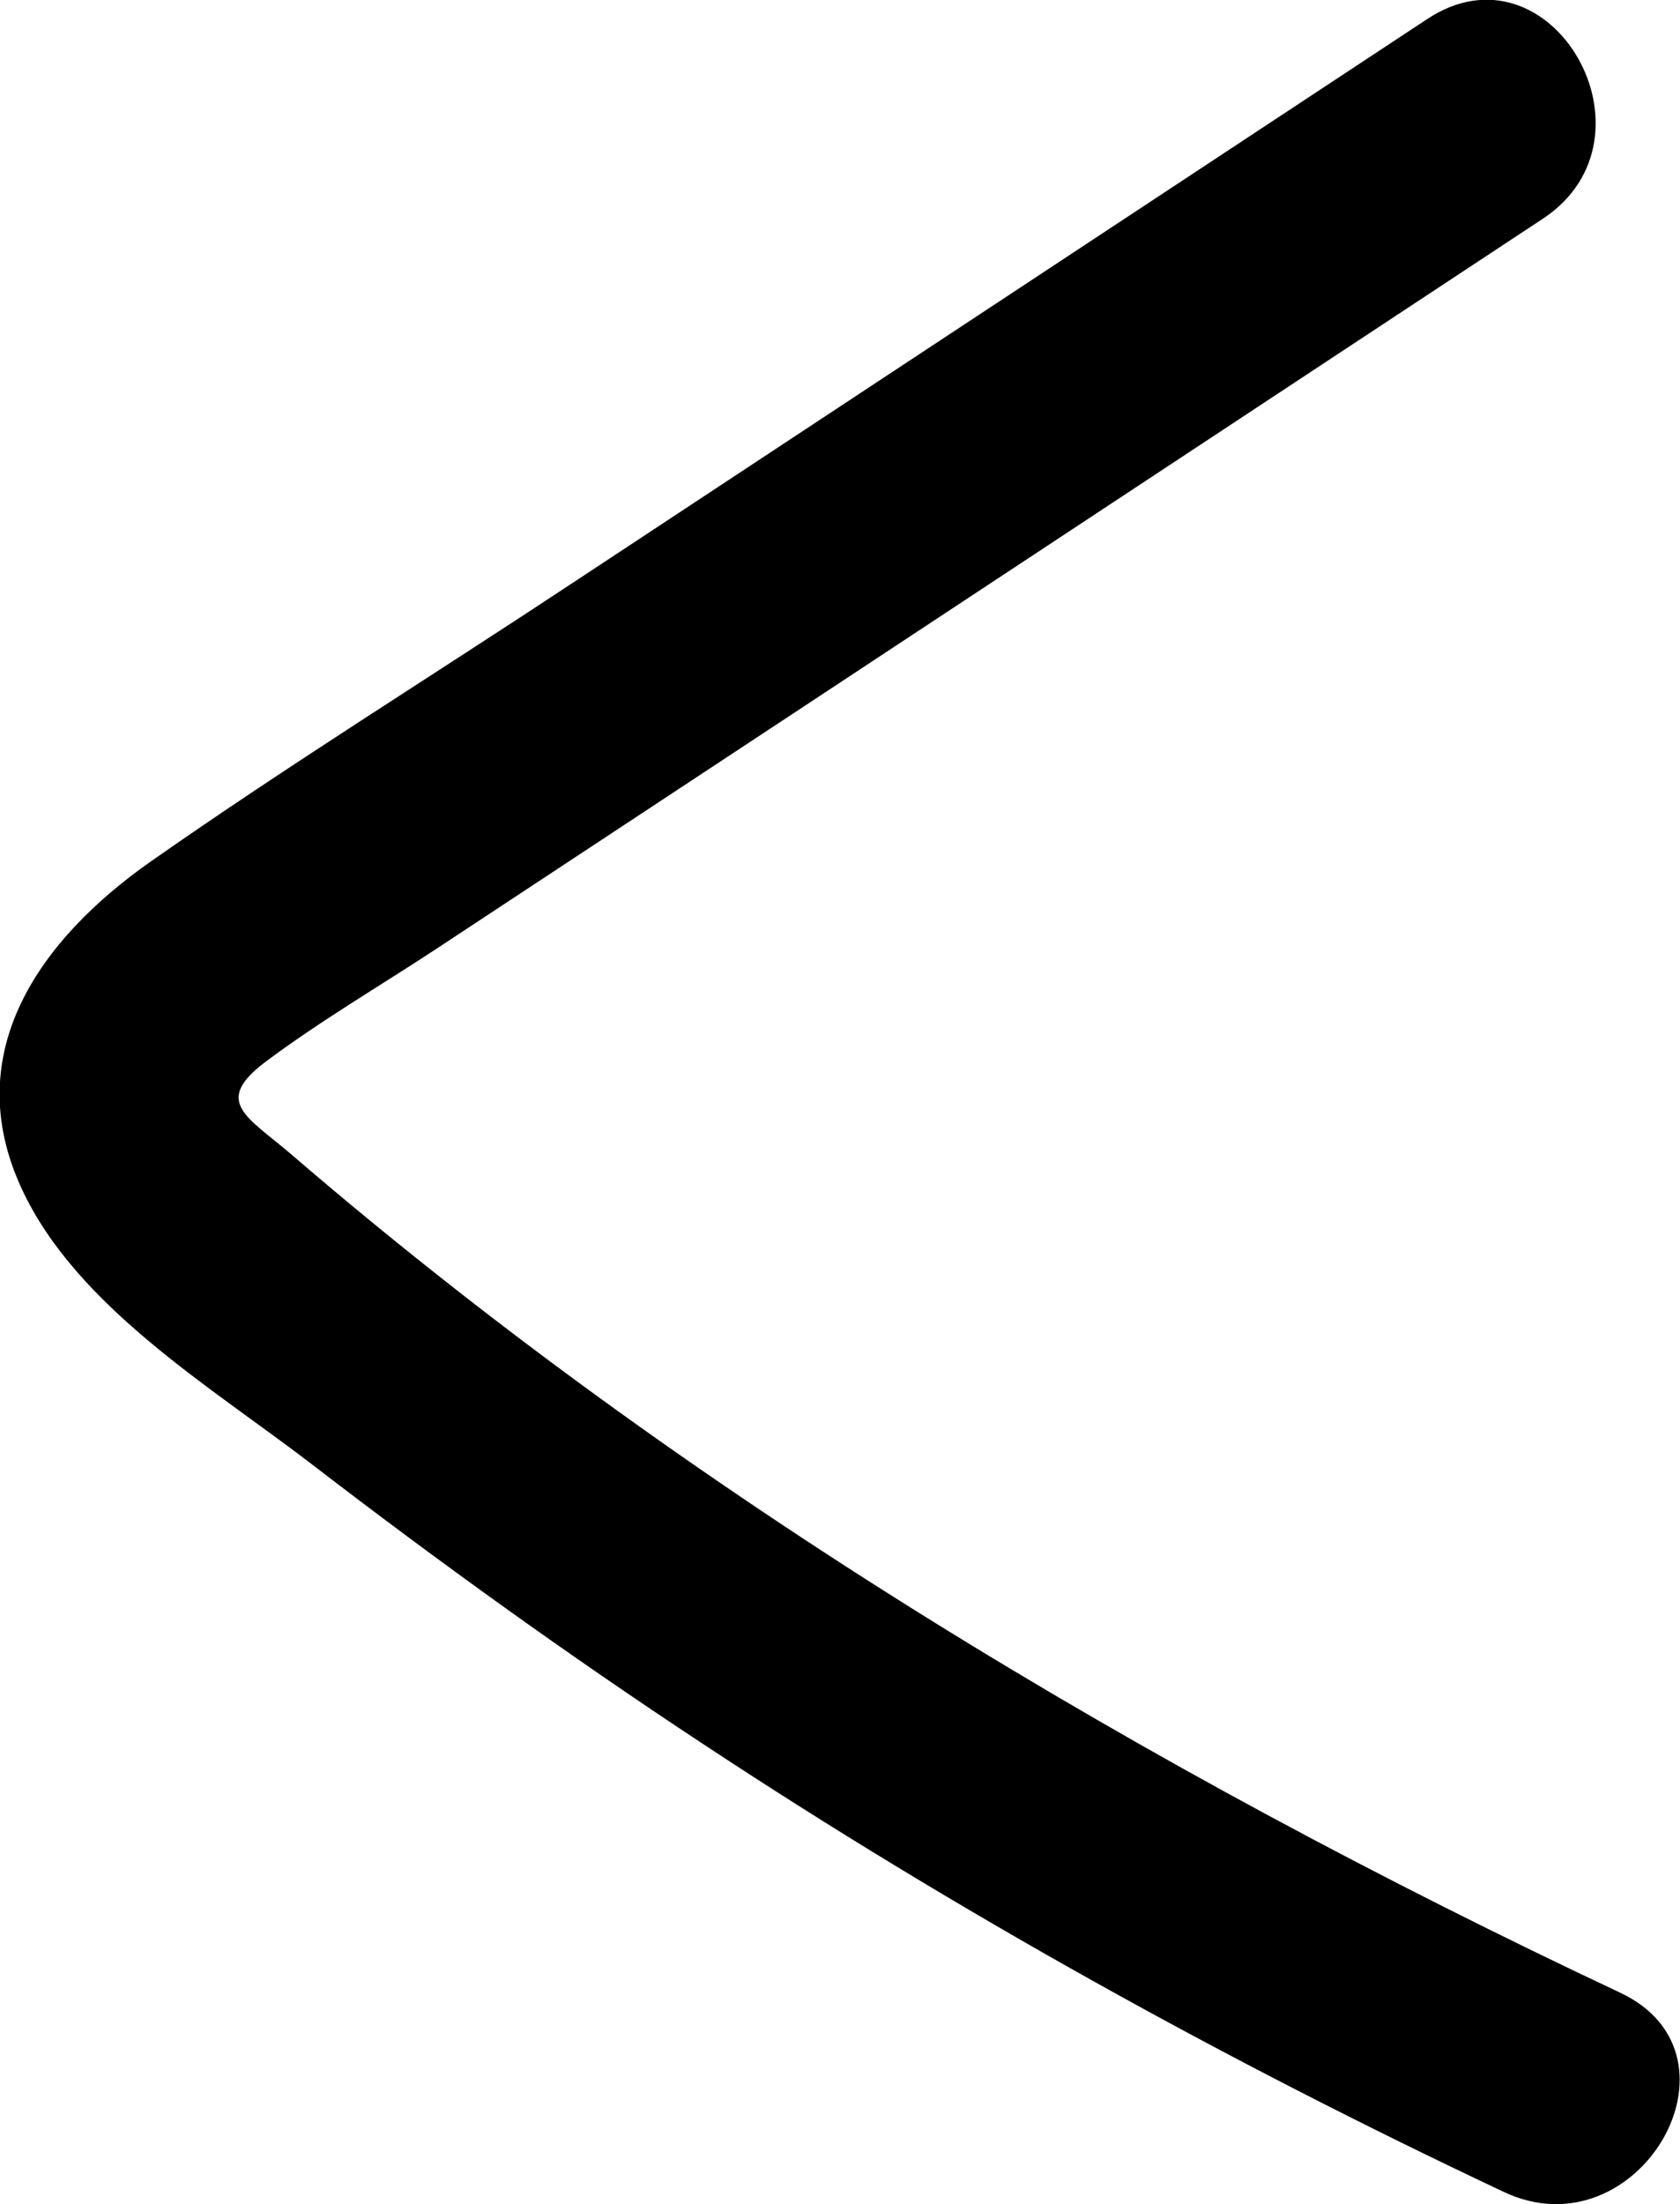 <?xml version="1.0" encoding="UTF-8"?>
<svg id="Layer_2" data-name="Layer 2" xmlns="http://www.w3.org/2000/svg" viewBox="0 0 21.84 28.64">
  <g id="Updates">
    <path d="M18.55.25L7.45,7.57c-1.83,1.21-3.7,2.37-5.5,3.63-1.42,1-2.49,2.47-1.67,4.24.71,1.54,2.48,2.59,3.78,3.59,1.64,1.26,3.32,2.47,5.05,3.61,3.33,2.2,6.83,4.14,10.44,5.84,1.74.82,3.26-1.77,1.51-2.59-6.12-2.88-12.12-6.46-17.26-10.88-.58-.5-1.05-.69-.34-1.22s1.48-.98,2.21-1.46l4.93-3.25,9.46-6.24c1.6-1.06.1-3.66-1.51-2.59h0Z"/>
  </g>
</svg>